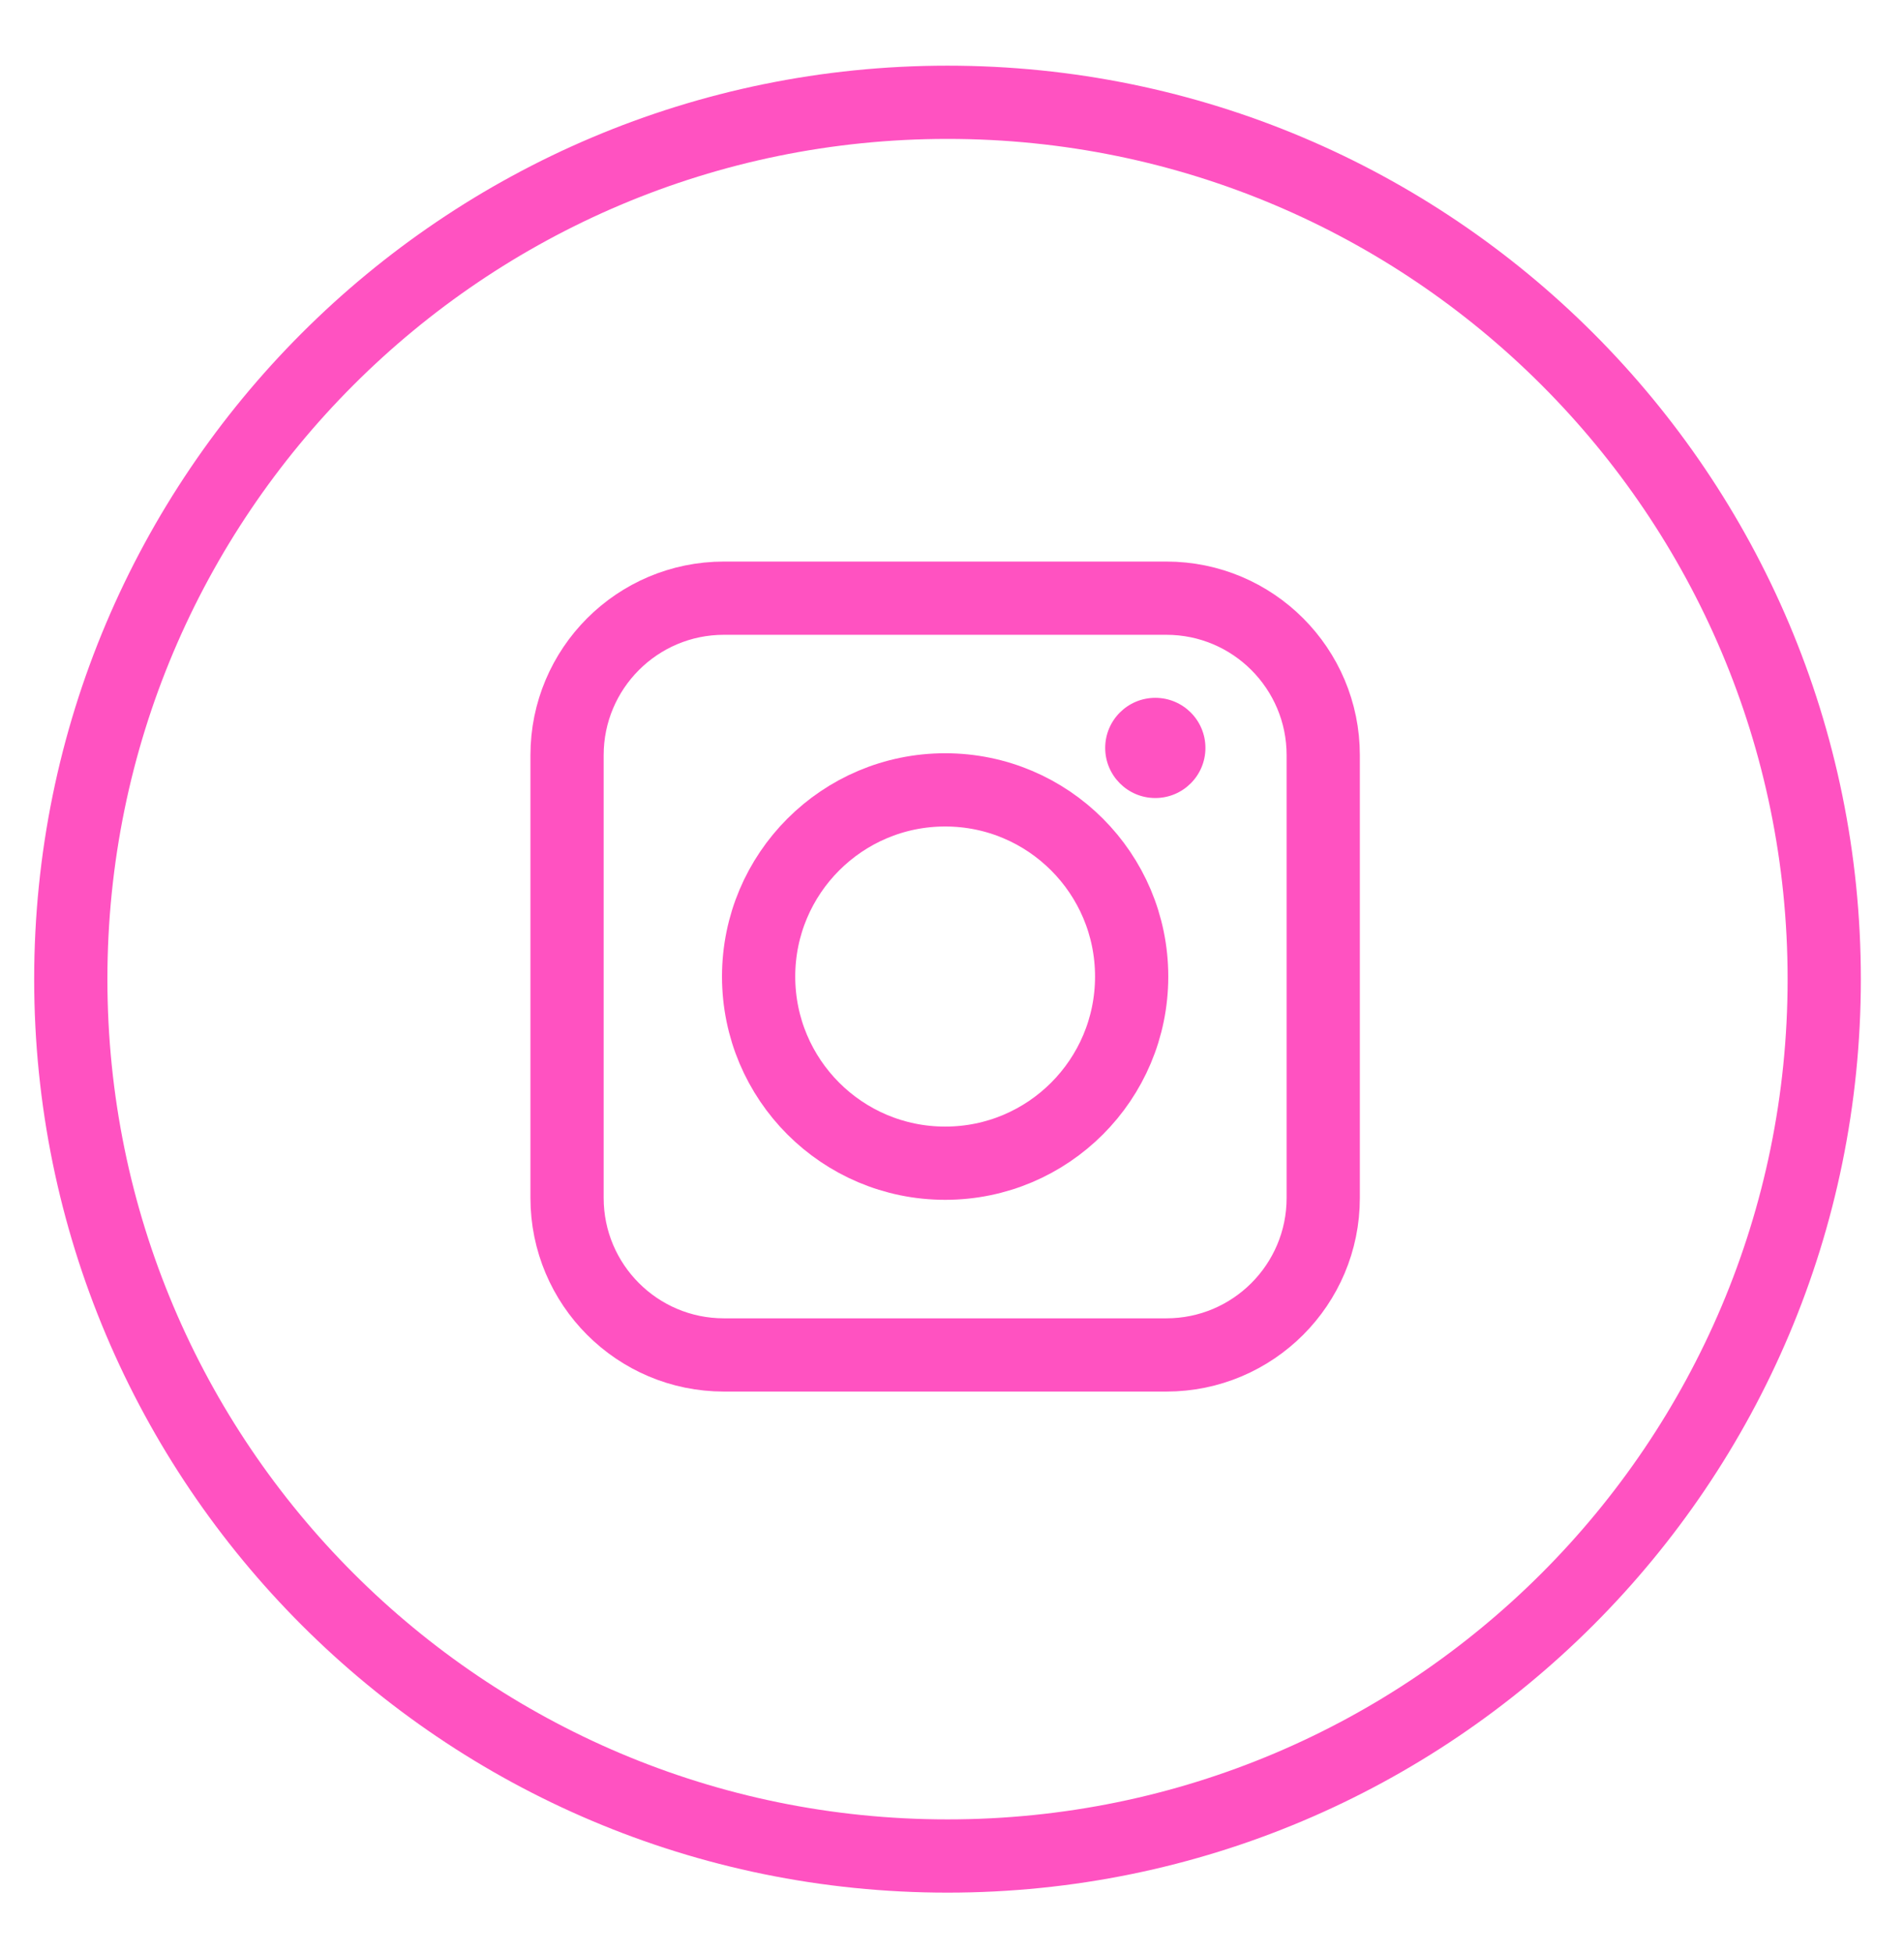 <svg width="39" height="40" viewBox="0 0 39 40" fill="none" xmlns="http://www.w3.org/2000/svg">
<g clip-path="url(#clip0_154_61)">
<path d="M23.89 27.75H14.829C13.054 27.75 11.615 26.31 11.615 24.534V15.467C11.615 13.691 13.054 12.251 14.829 12.251H23.89C25.665 12.251 27.104 13.691 27.104 15.467V24.534C27.104 26.31 25.665 27.75 23.89 27.75Z" stroke="#FF52C1" stroke-width="1.5" stroke-miterlimit="1" stroke-linecap="round" stroke-linejoin="round"/>
<path d="M19.36 23.823C21.47 23.823 23.18 22.112 23.18 20C23.18 17.889 21.47 16.177 19.36 16.177C17.25 16.177 15.539 17.889 15.539 20C15.539 22.112 17.25 23.823 19.36 23.823Z" stroke="#FF52C1" stroke-width="1.5" stroke-miterlimit="1" stroke-linecap="round" stroke-linejoin="round"/>
<path d="M23.664 16.344C24.231 16.344 24.691 15.885 24.691 15.318C24.691 14.751 24.231 14.292 23.664 14.292C23.098 14.292 22.638 14.751 22.638 15.318C22.638 15.885 23.098 16.344 23.664 16.344Z" fill="#FF52C1"/>
<path d="M19.408 38.012C29.326 38.012 37.366 29.972 37.366 20.054C37.366 10.136 29.326 2.095 19.408 2.095C9.49 2.095 1.45 10.136 1.45 20.054C1.45 29.972 9.49 38.012 19.408 38.012Z" stroke="#FF52C1" stroke-width="1.5" stroke-miterlimit="1" stroke-linecap="round" stroke-linejoin="round"/>
</g>
<defs>
<clipPath id="clip0_154_61">
<rect width="38.569" height="38.37" fill="white" transform="translate(0 0.741)"/>
</clipPath>
</defs>
</svg>
